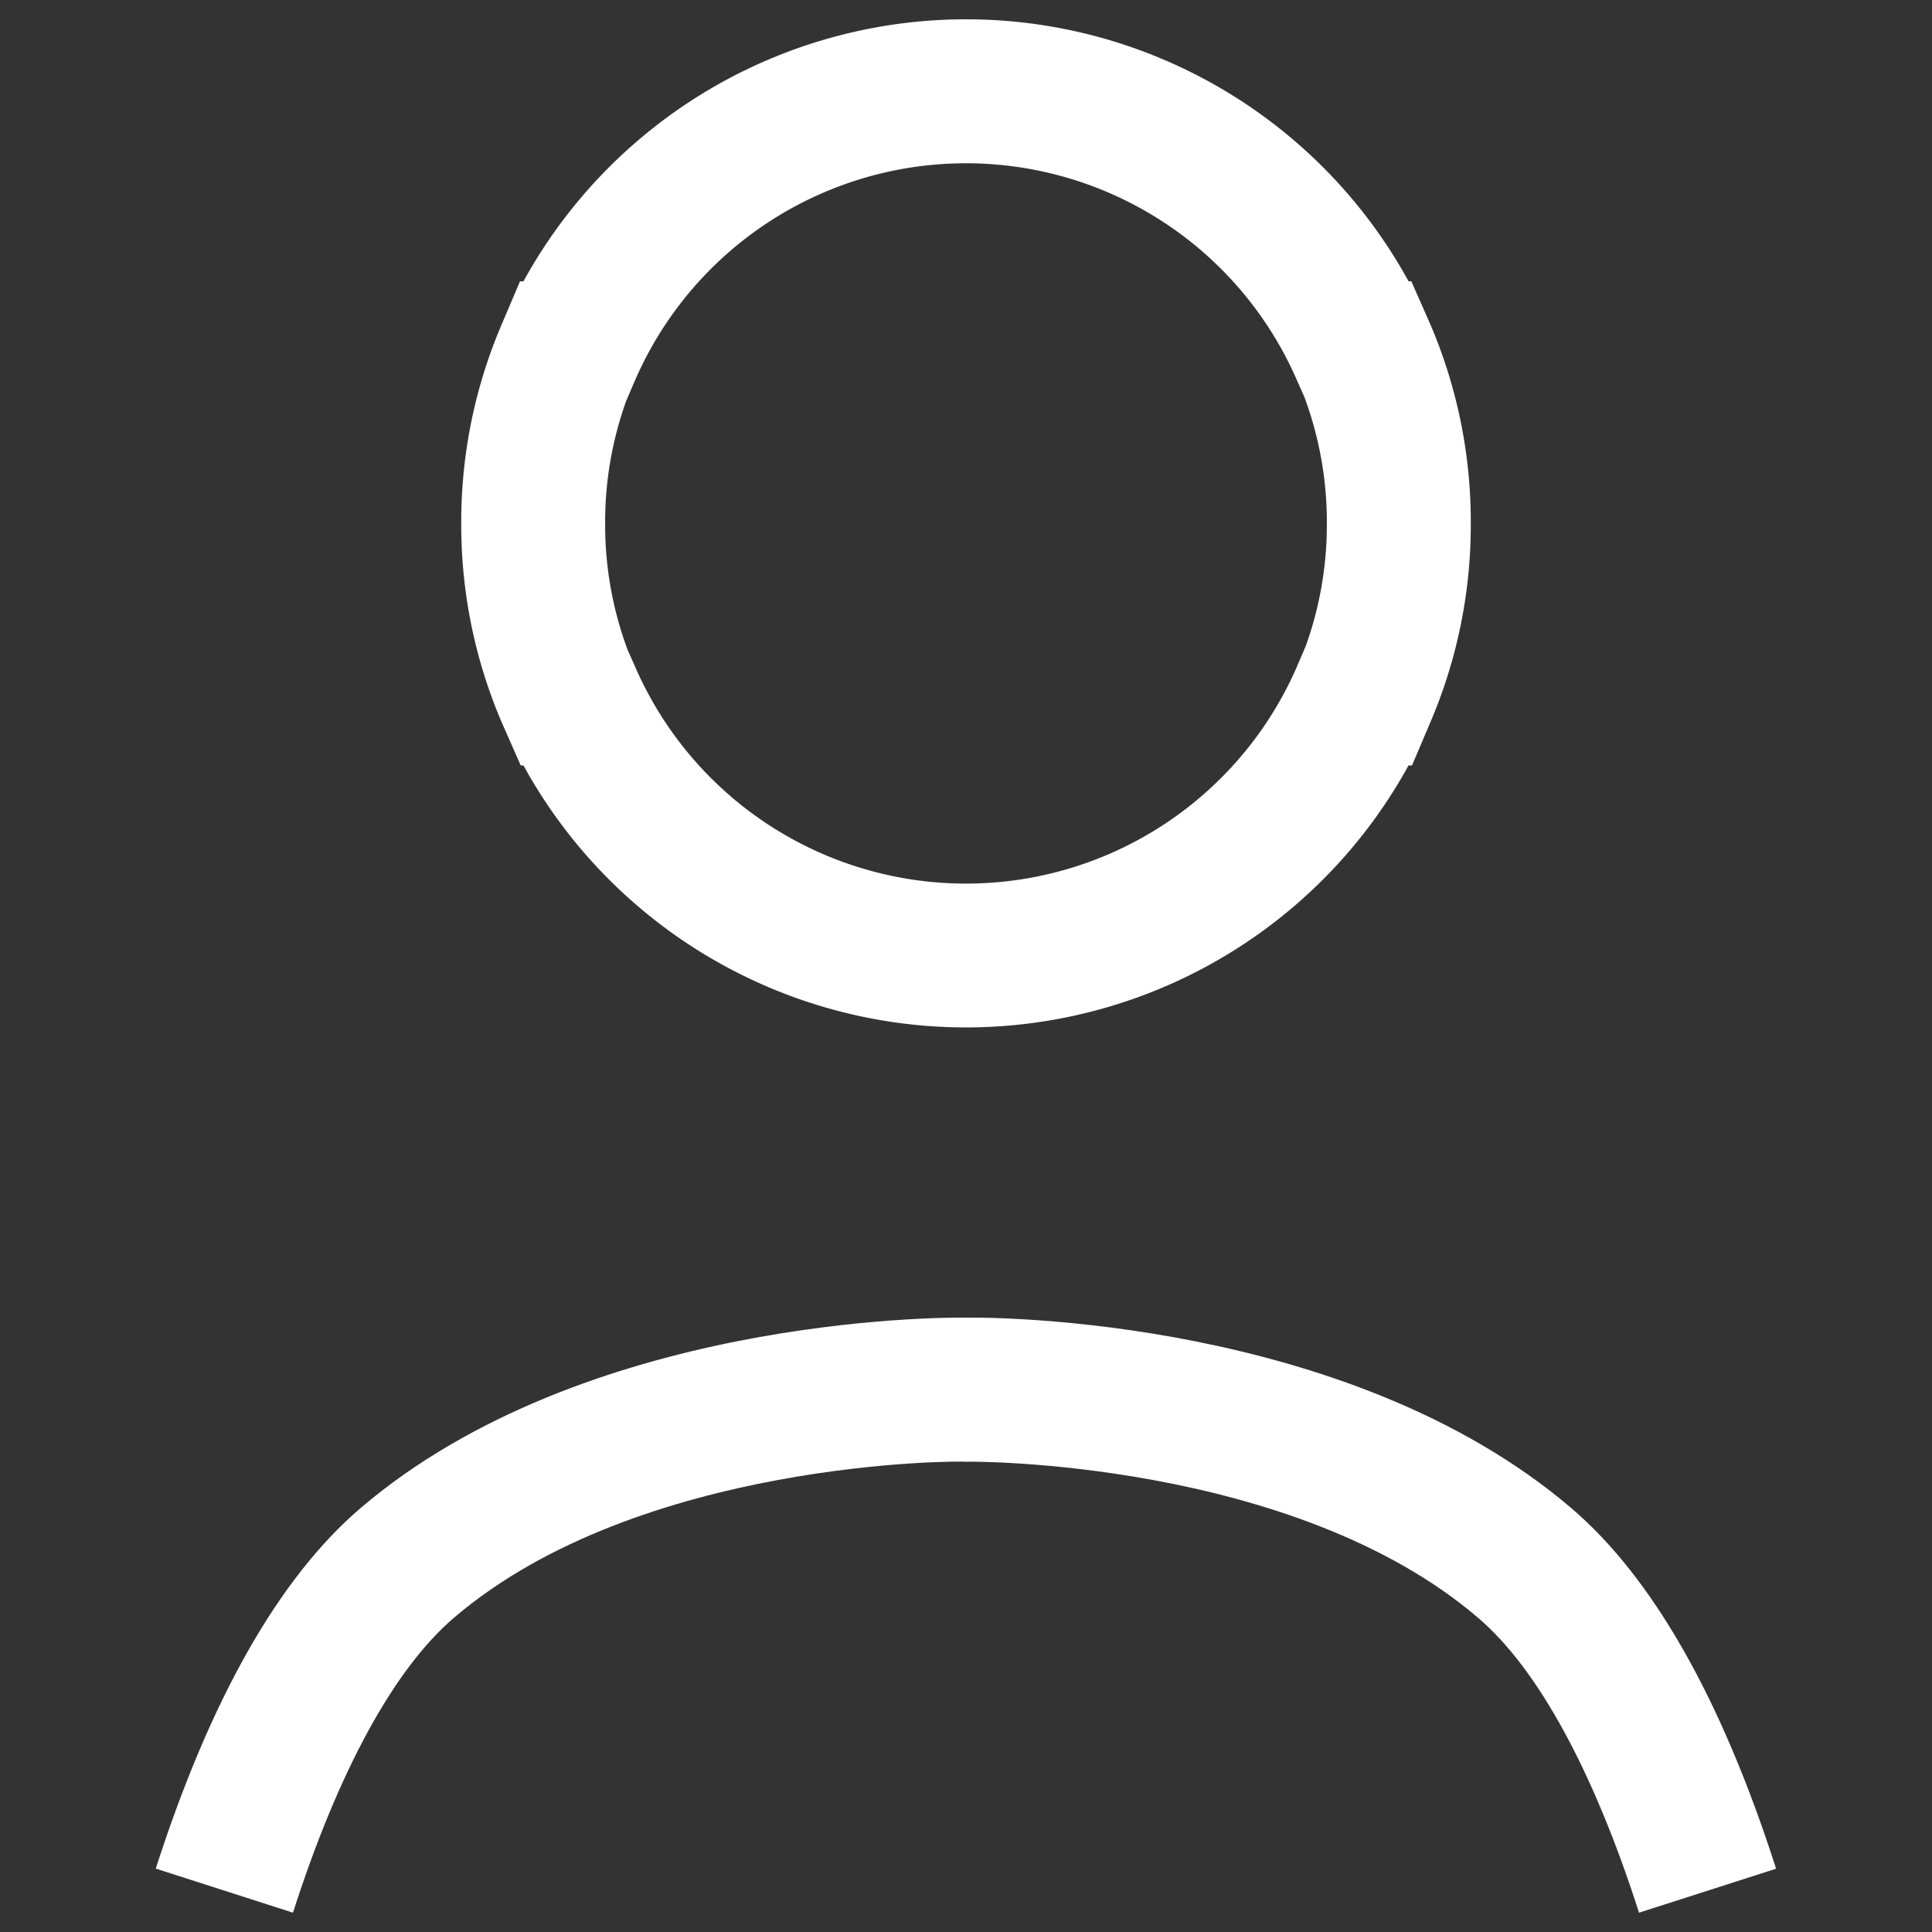 <svg
  xmlns="http://www.w3.org/2000/svg"
  viewBox="0 0 500 500"
  width="500"
  height="500"
  fill="#ffffff"
>
  <rect x="0" y="0" width="500" height="500" fill="#333333" stroke="none"/>
  <g data-name="Layer 12">
    <path d="M134.76 198.09h.71a130.63 130.63 0 0 0 229.06 0h.9l4.82-11.34a129.81 129.81 0 0 0 10.39-50.86v-.64a129.79 129.79 0 0 0-10.39-51.12l-5-11.33h-.71a130.63 130.63 0 0 0-229.06 0h-.9l-4.82 11.33a129.74 129.74 0 0 0-10.39 50.69v.82a129.75 129.75 0 0 0 10.39 51.11zm21.85-63.58a92.76 92.76 0 0 1 5.47-30.81l2.11-4.91a93.39 93.39 0 0 1 171.62 0l1.74 3.89a93 93 0 0 1 5.84 32v1.54a93 93 0 0 1-5.47 31l-2.11 4.92a93.39 93.39 0 0 1-171.62 0l-1.74-3.9a92.75 92.75 0 0 1-5.84-31.84v-1.85z" />
    <path d="M406.68 390.32C348.91 341 257 340.89 250 341c-6.94-.09-98.92 0-156.69 49.29-21.06 18-38.88 49.38-53 93.3L75.82 495c11.77-36.71 26.19-63.11 41.69-76.35 48-41 131.42-40.56 132.2-40.36h.55c.86-.07 84.25-.61 132.23 40.36C398 431.89 412.4 458.29 424.18 495l35.47-11.38c-14.08-43.92-31.91-75.31-52.97-93.3z" />
  </g>
</svg>

